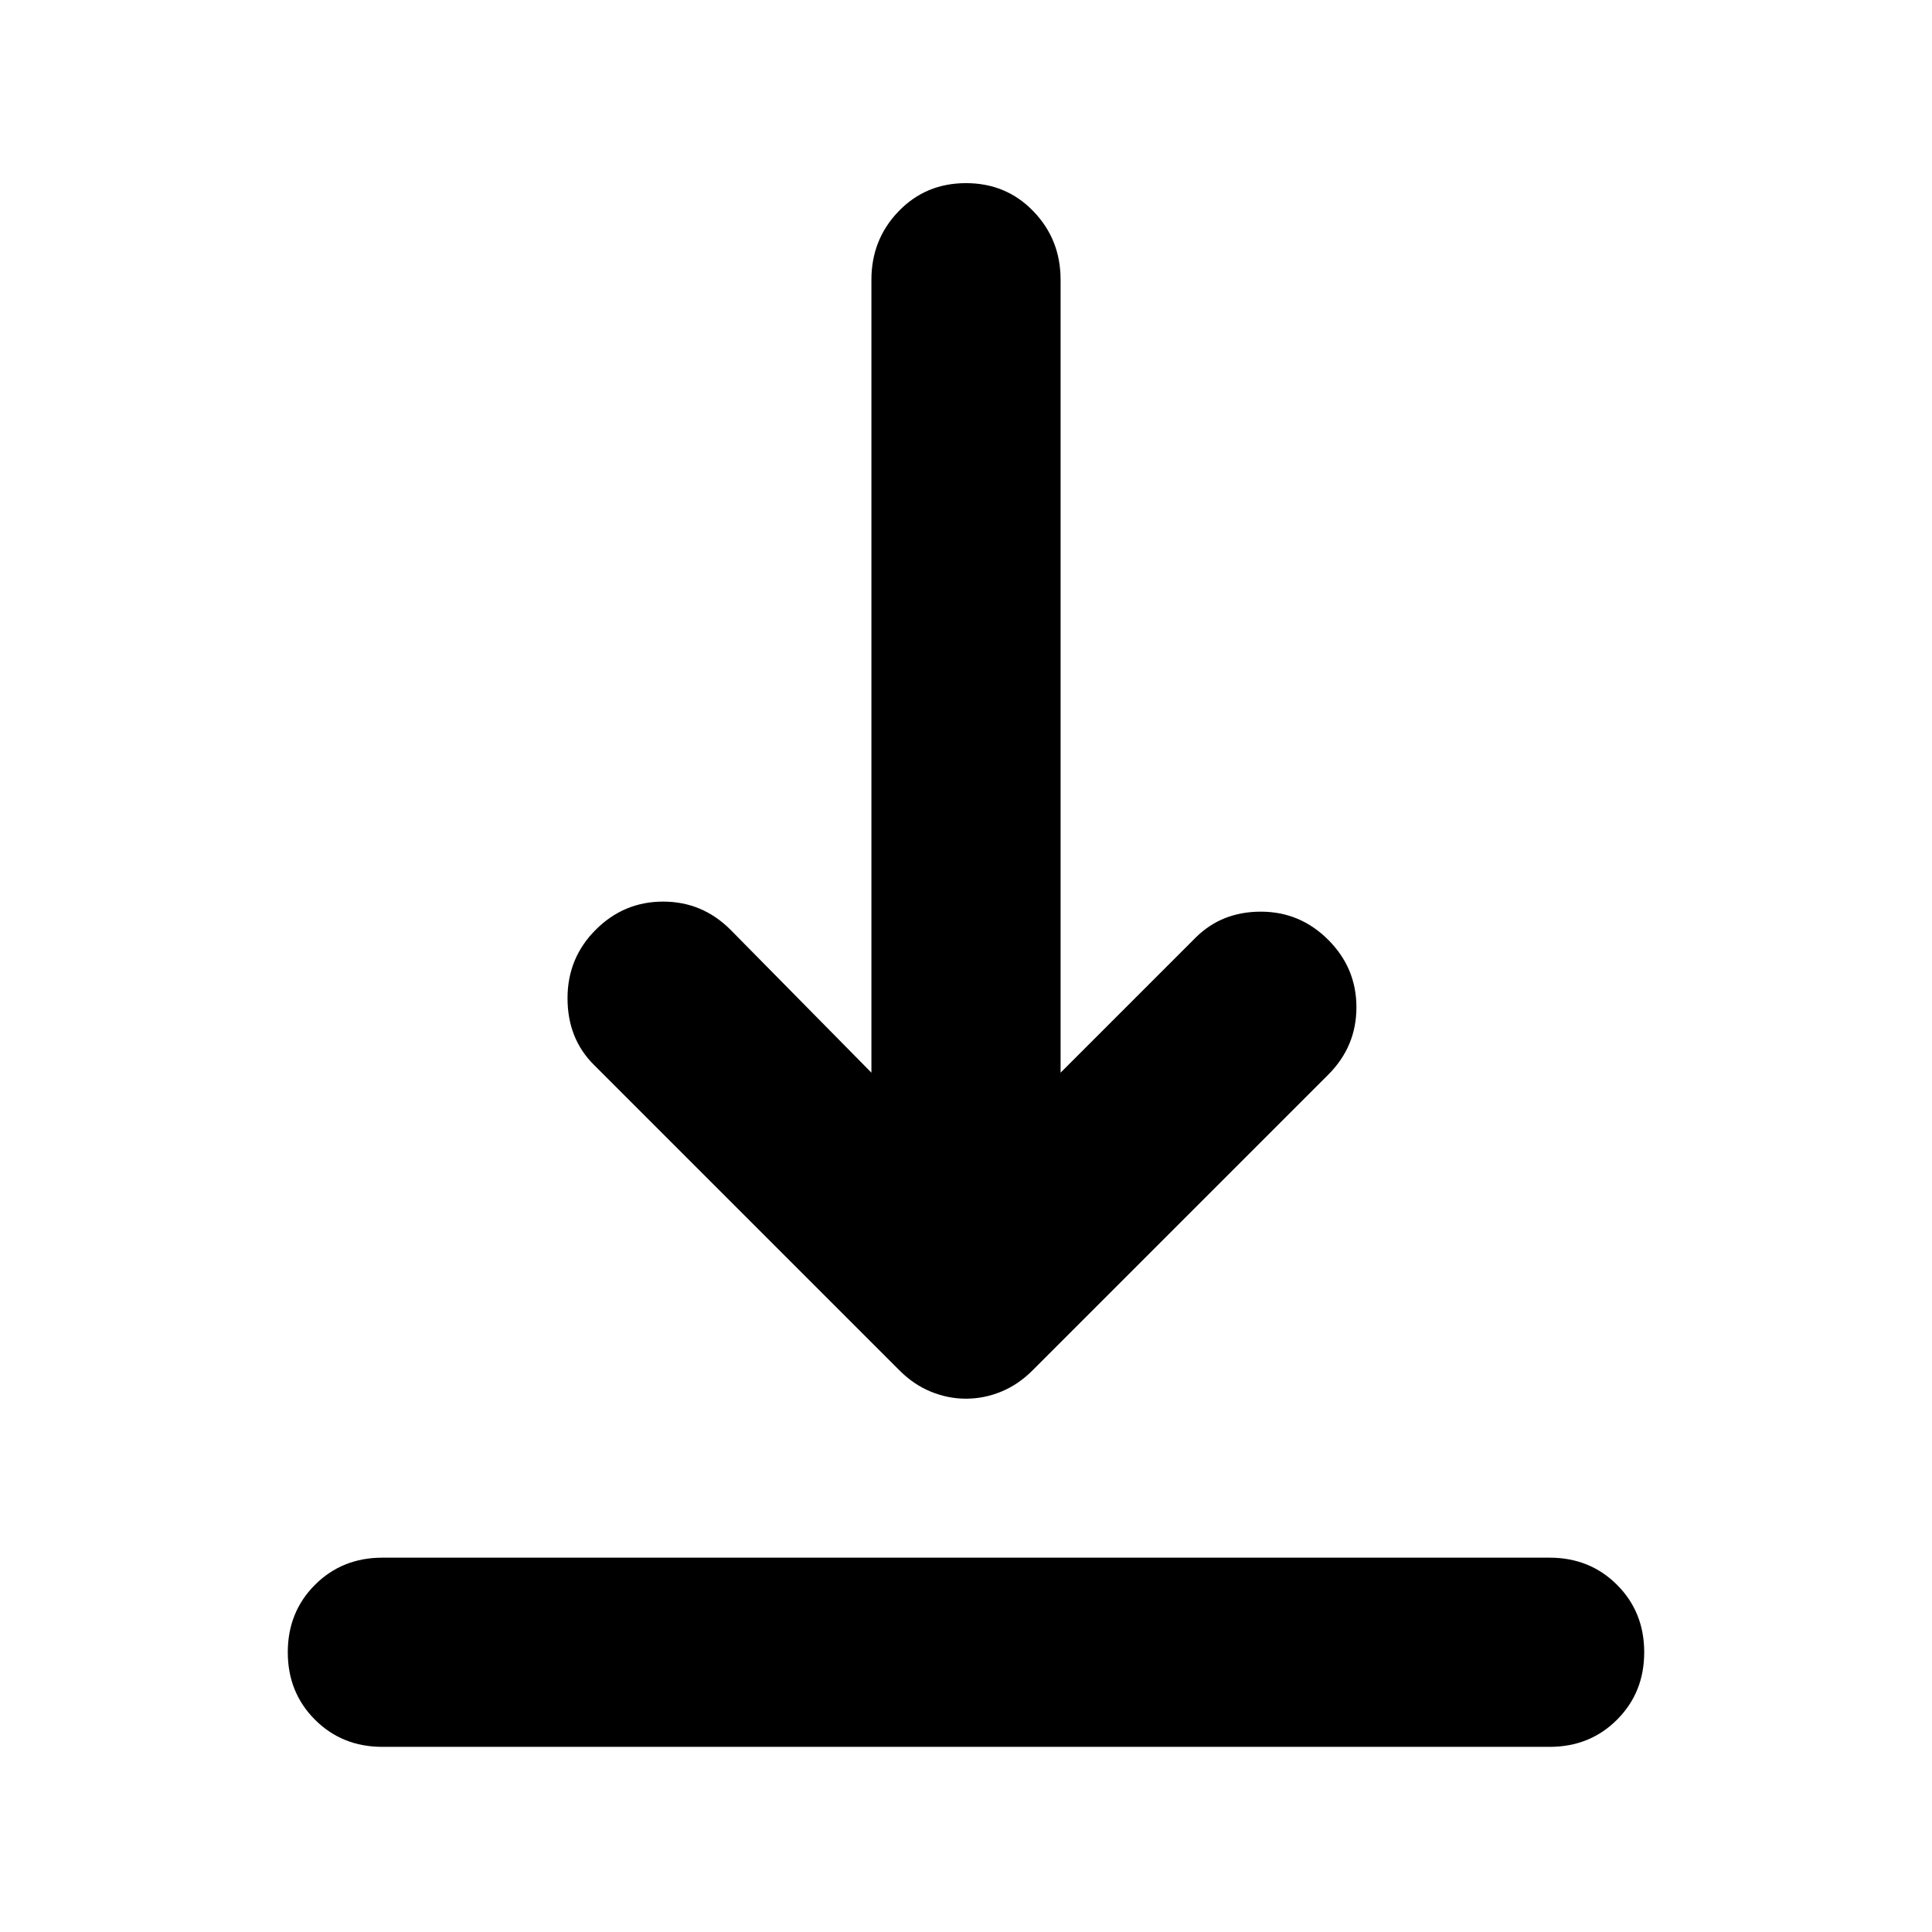 <svg xmlns="http://www.w3.org/2000/svg" width="48" height="48"><path d="M9.5 43.4q-1 0-1.675-.675T7.15 41.05q0-1 .675-1.675T9.5 38.7h29q1 0 1.675.675t.675 1.675q0 1-.675 1.675T38.5 43.4zM24 34.75q-.45 0-.875-.175t-.775-.525l-7.6-7.6q-.65-.65-.65-1.65 0-1 .7-1.7t1.675-.7q.975 0 1.675.7l3.5 3.55V6.95q0-1 .675-1.7T24 4.55q1 0 1.675.7t.675 1.7v19.7l3.35-3.35q.65-.65 1.625-.65t1.675.7q.7.7.7 1.675 0 .975-.7 1.675l-7.35 7.35q-.35.35-.775.525-.425.175-.875.175z"/></svg>